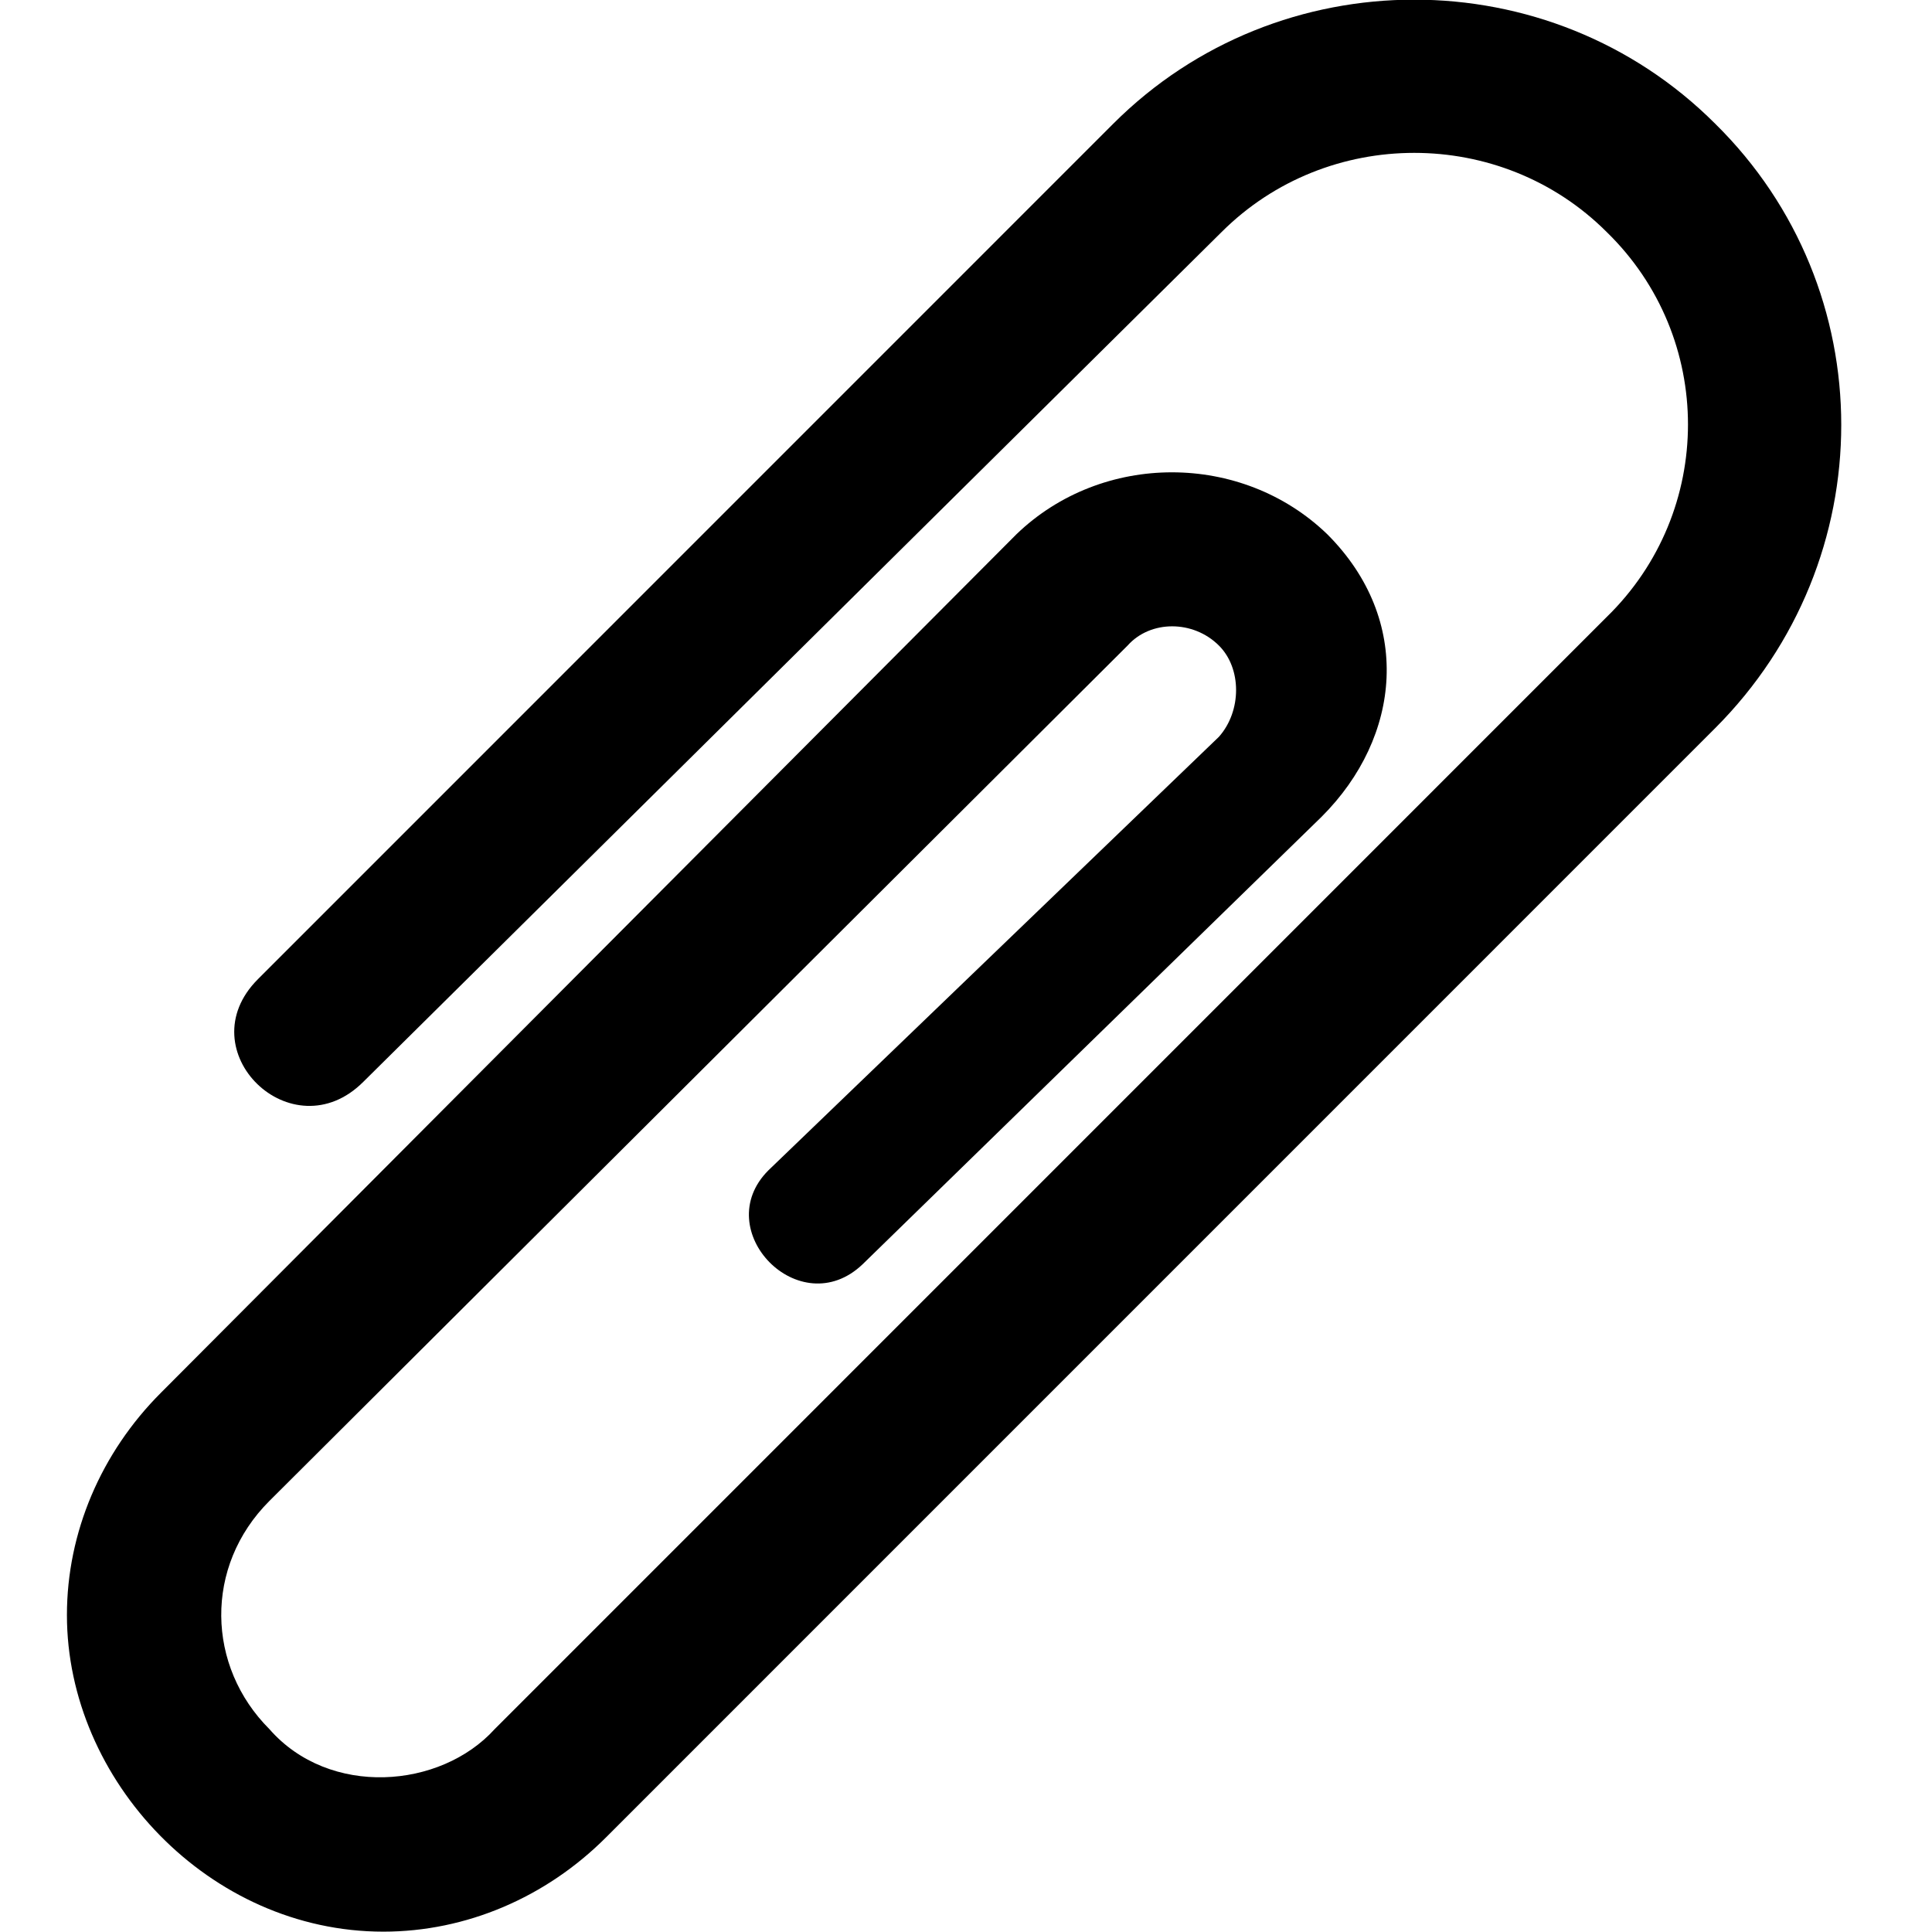 <?xml version="1.0" encoding="utf-8"?>
<!-- Generator: Adobe Illustrator 16.2.1, SVG Export Plug-In . SVG Version: 6.00 Build 0)  -->
<!DOCTYPE svg PUBLIC "-//W3C//DTD SVG 1.1//EN" "http://www.w3.org/Graphics/SVG/1.1/DTD/svg11.dtd">
<svg version="1.1" id="Layer_1" xmlns="http://www.w3.org/2000/svg" xmlns:xlink="http://www.w3.org/1999/xlink" x="0px" y="0px"
	 width="100px" height="100px" viewBox="0 0 100 100" enable-background="new 0 0 100 100" xml:space="preserve">
<path d="M3.464,83.595c0-4.278,1.767-8.407,4.869-11.51l44.275-44.429c4.432-4.278,11.668-4.278,16.095,0
	c4.428,4.432,3.842,10.482-0.293,14.616L44.647,65.44c-3.255,3.102-7.971-1.768-4.874-4.864l23.317-22.438
	c1.186-1.334,1.186-3.548,0-4.725c-1.33-1.326-3.544-1.326-4.725,0l-44.42,44.275c-3.399,3.396-3.25,8.566,0,11.812
	c3.097,3.543,8.854,3.097,11.658,0l57.557-57.562c5.613-5.464,5.613-14.472,0-19.931c-5.459-5.459-14.458-5.459-19.927,0
	L18.811,55.99c-3.688,3.697-9.152-1.618-5.459-5.31L57.626,6.4c8.562-8.557,22.587-8.557,31.148,0
	c8.705,8.566,8.705,22.582,0,31.292L31.361,95.109c-3.106,3.105-7.236,4.873-11.519,4.873C10.84,99.982,3.464,92.16,3.464,83.595z"
	/>
</svg>
